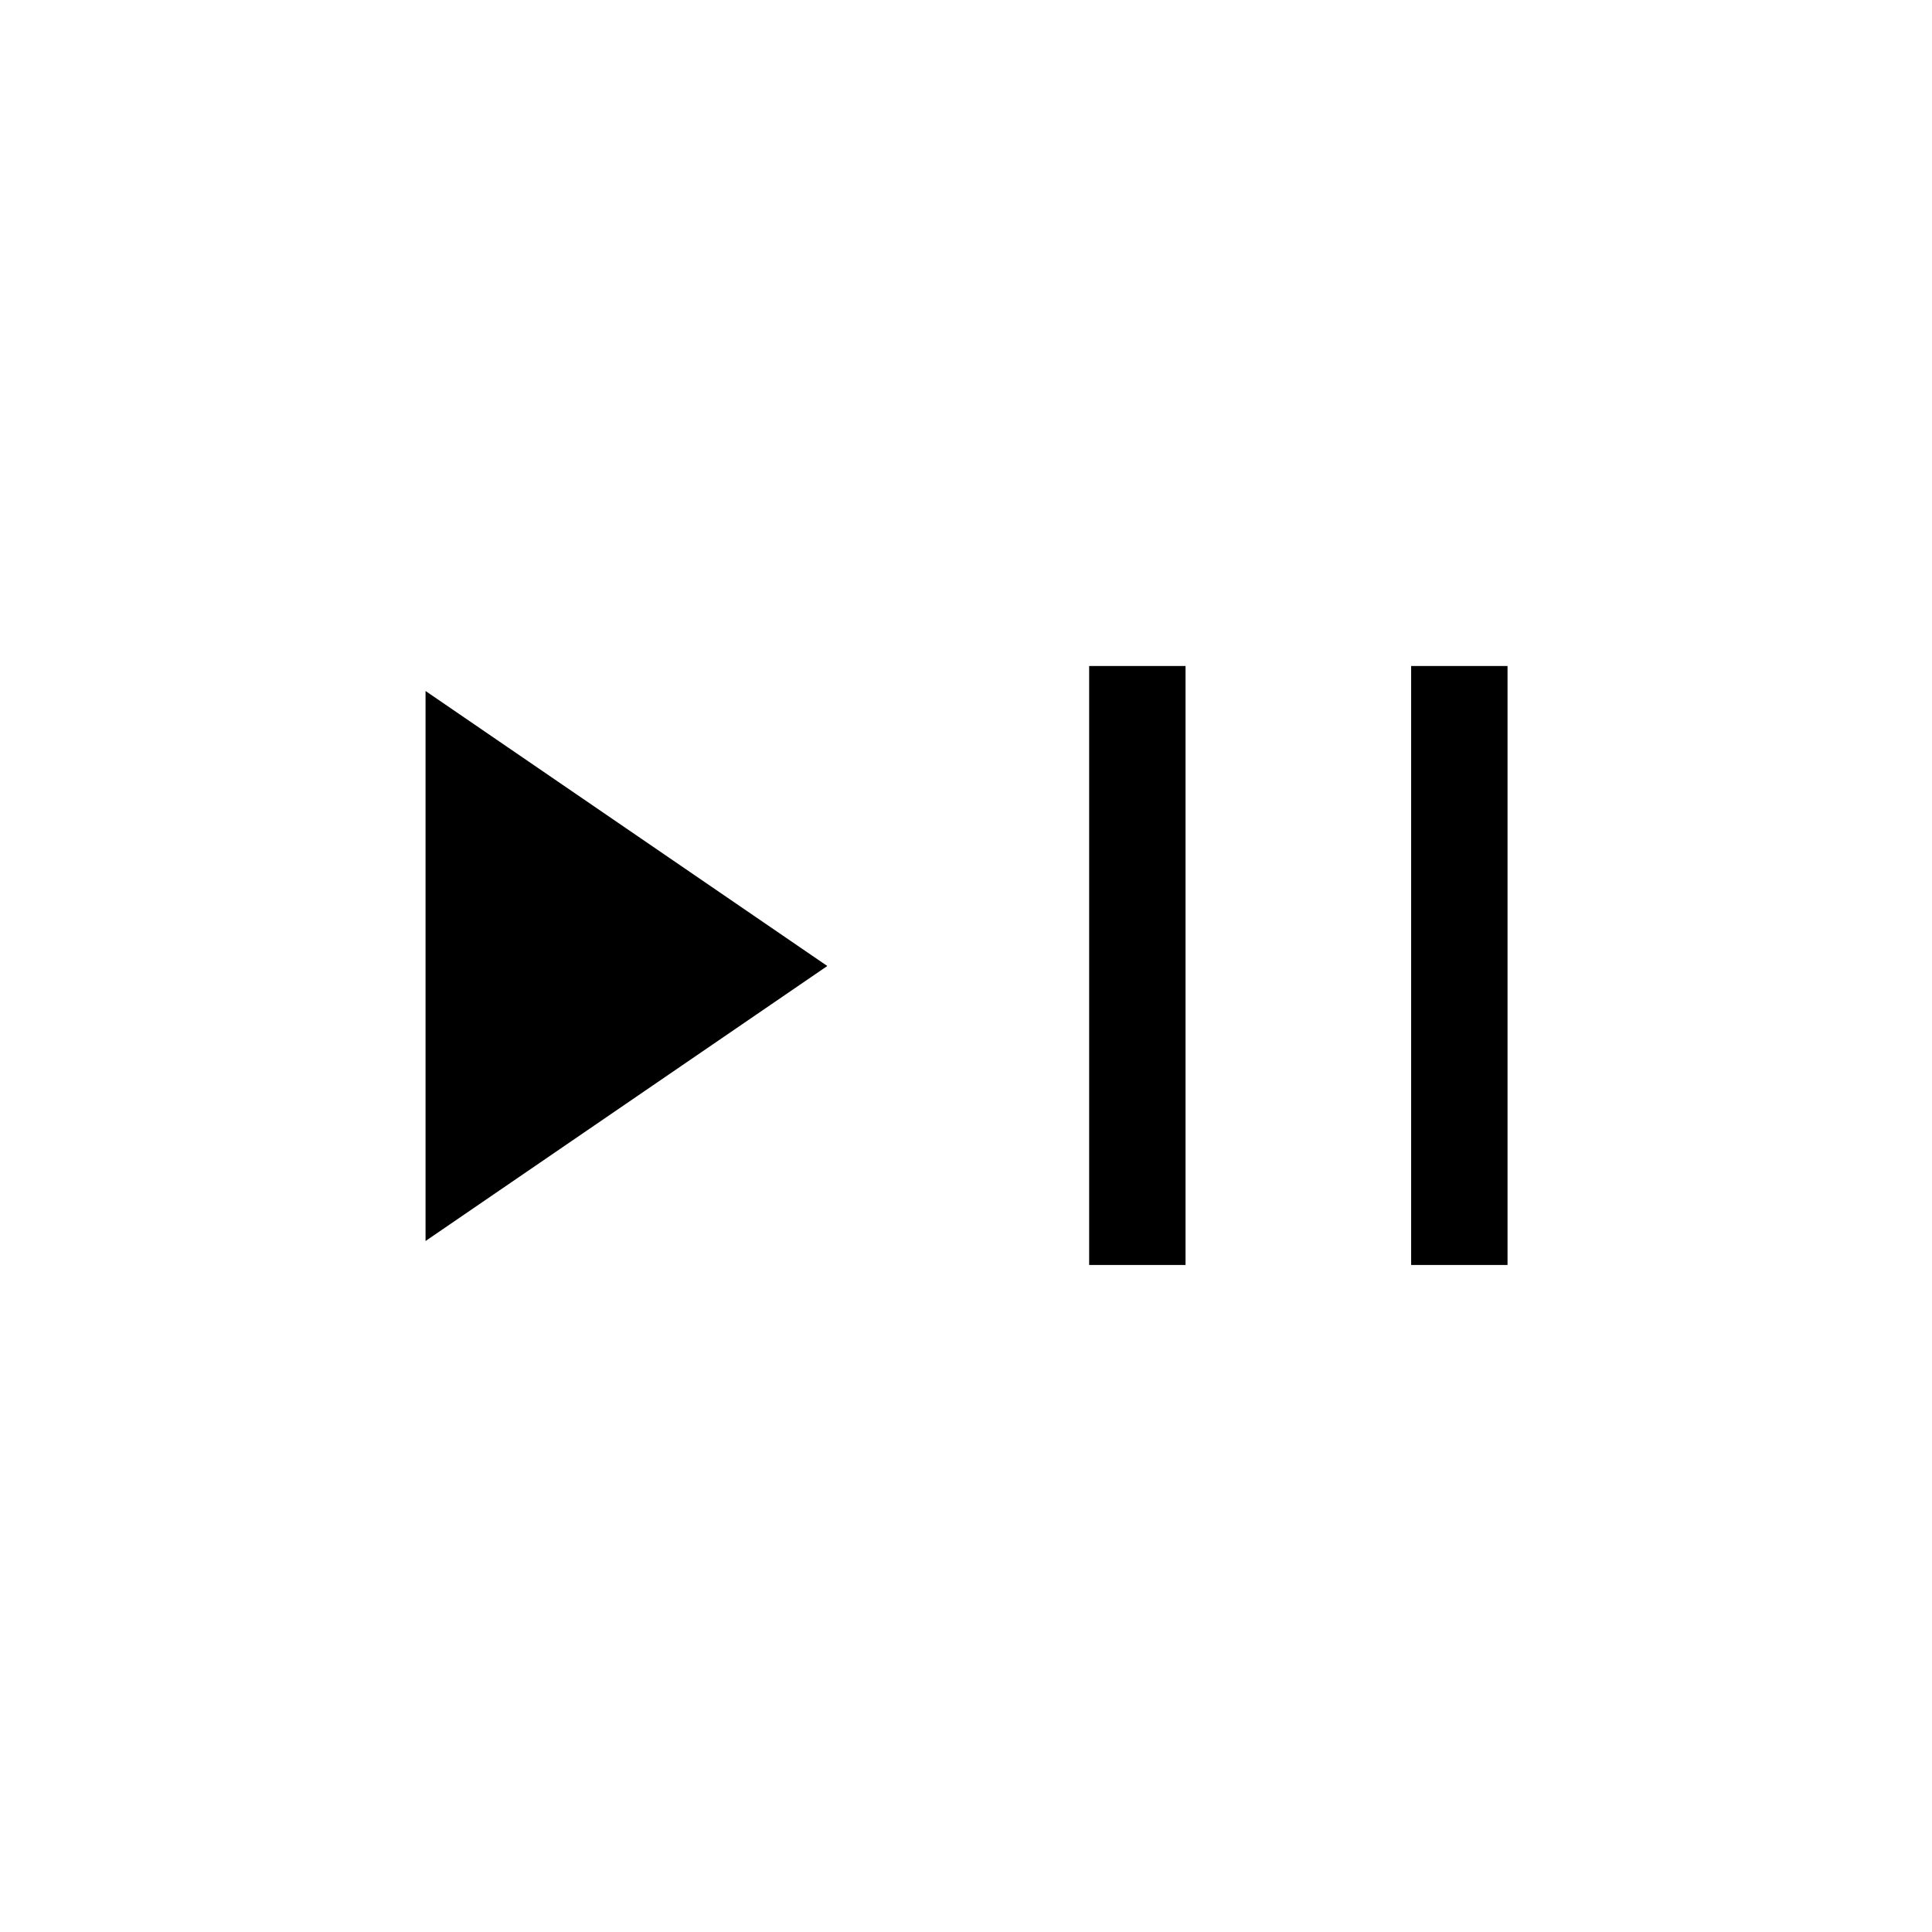 <svg xmlns="http://www.w3.org/2000/svg" height="40" viewBox="0 -960 960 960" width="40"><path d="M211.45-343.35v-273.3L411.08-480 211.45-343.35Zm329.74 11.9v-297.63h47.89v297.63h-47.89Zm160 0v-297.63h47.89v297.63h-47.89Z"/></svg>
